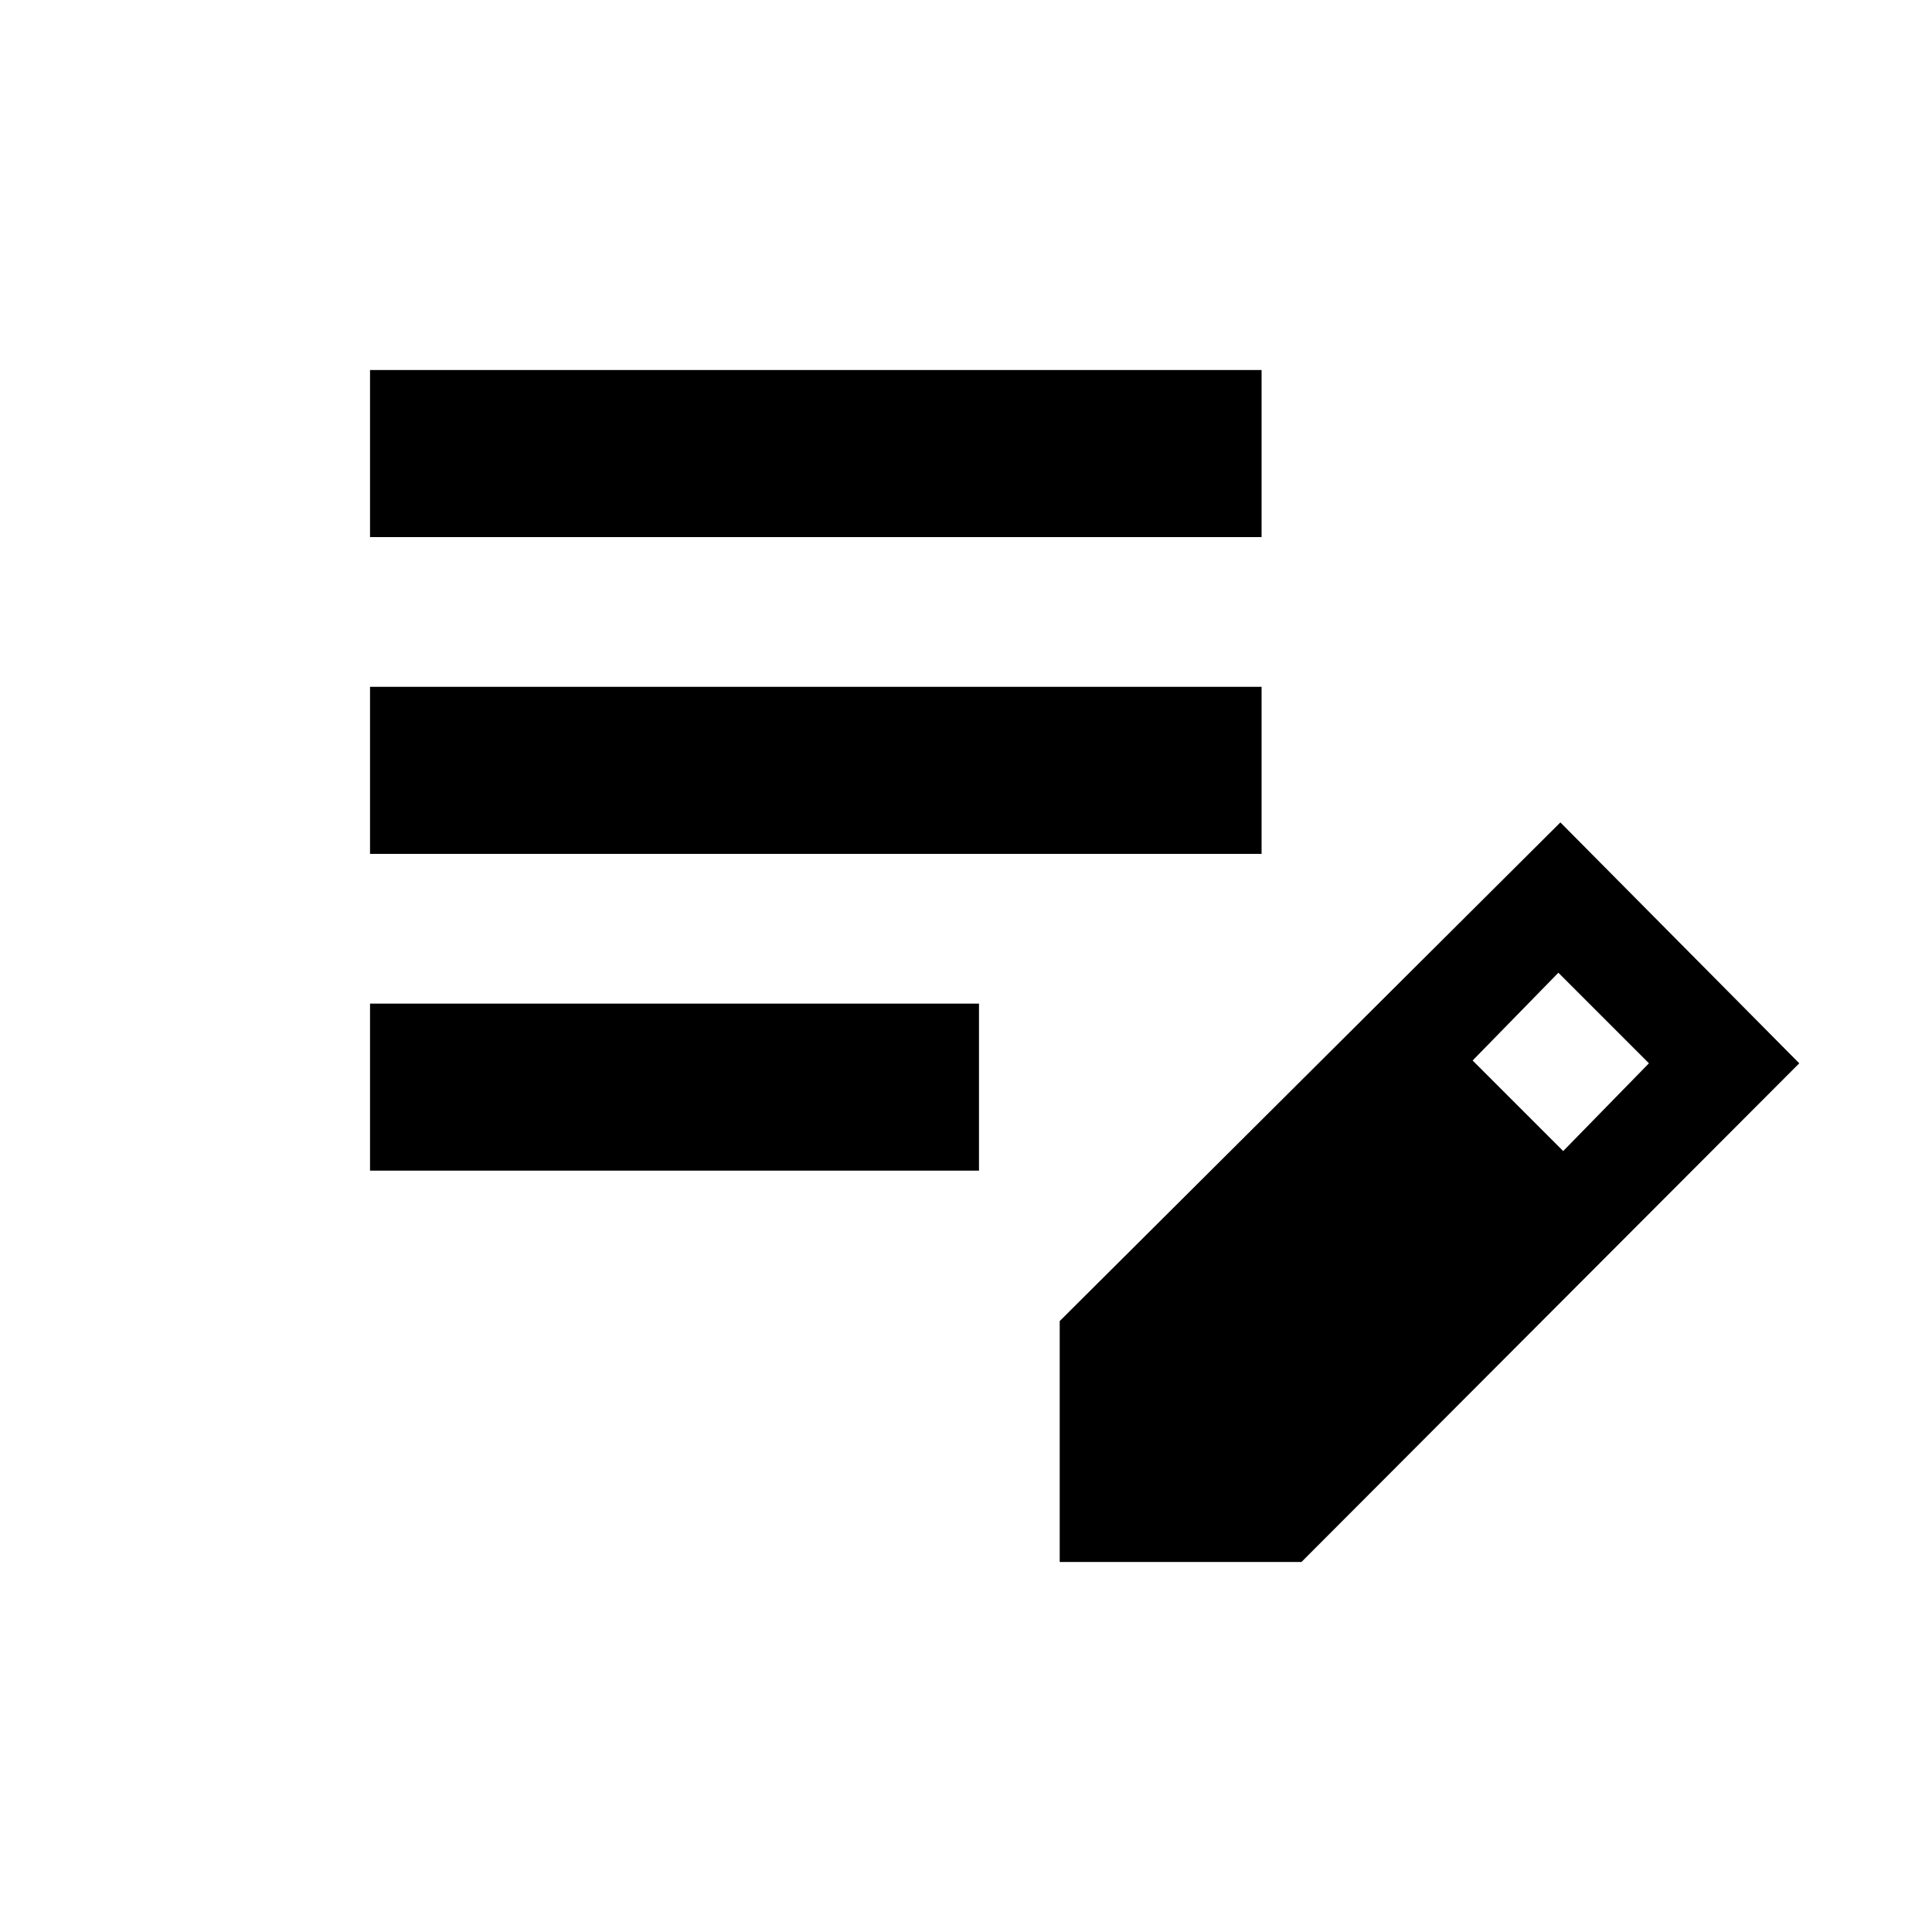 <svg xmlns="http://www.w3.org/2000/svg" height="20" viewBox="0 -960 960 960" width="20"><path d="M183.869-378.304v-83h302.588v83H183.869Zm0-157.413v-83H626.87v83H183.869Zm0-157.413v-83.001H626.87v83.001H183.869Zm342.696 509.261v-119.696l248.783-247.783 118.696 119.696-247.343 247.783H526.565Zm250.174-204.174 42.609-43.609-45-45-42.609 43.609 45 45Z"/></svg>